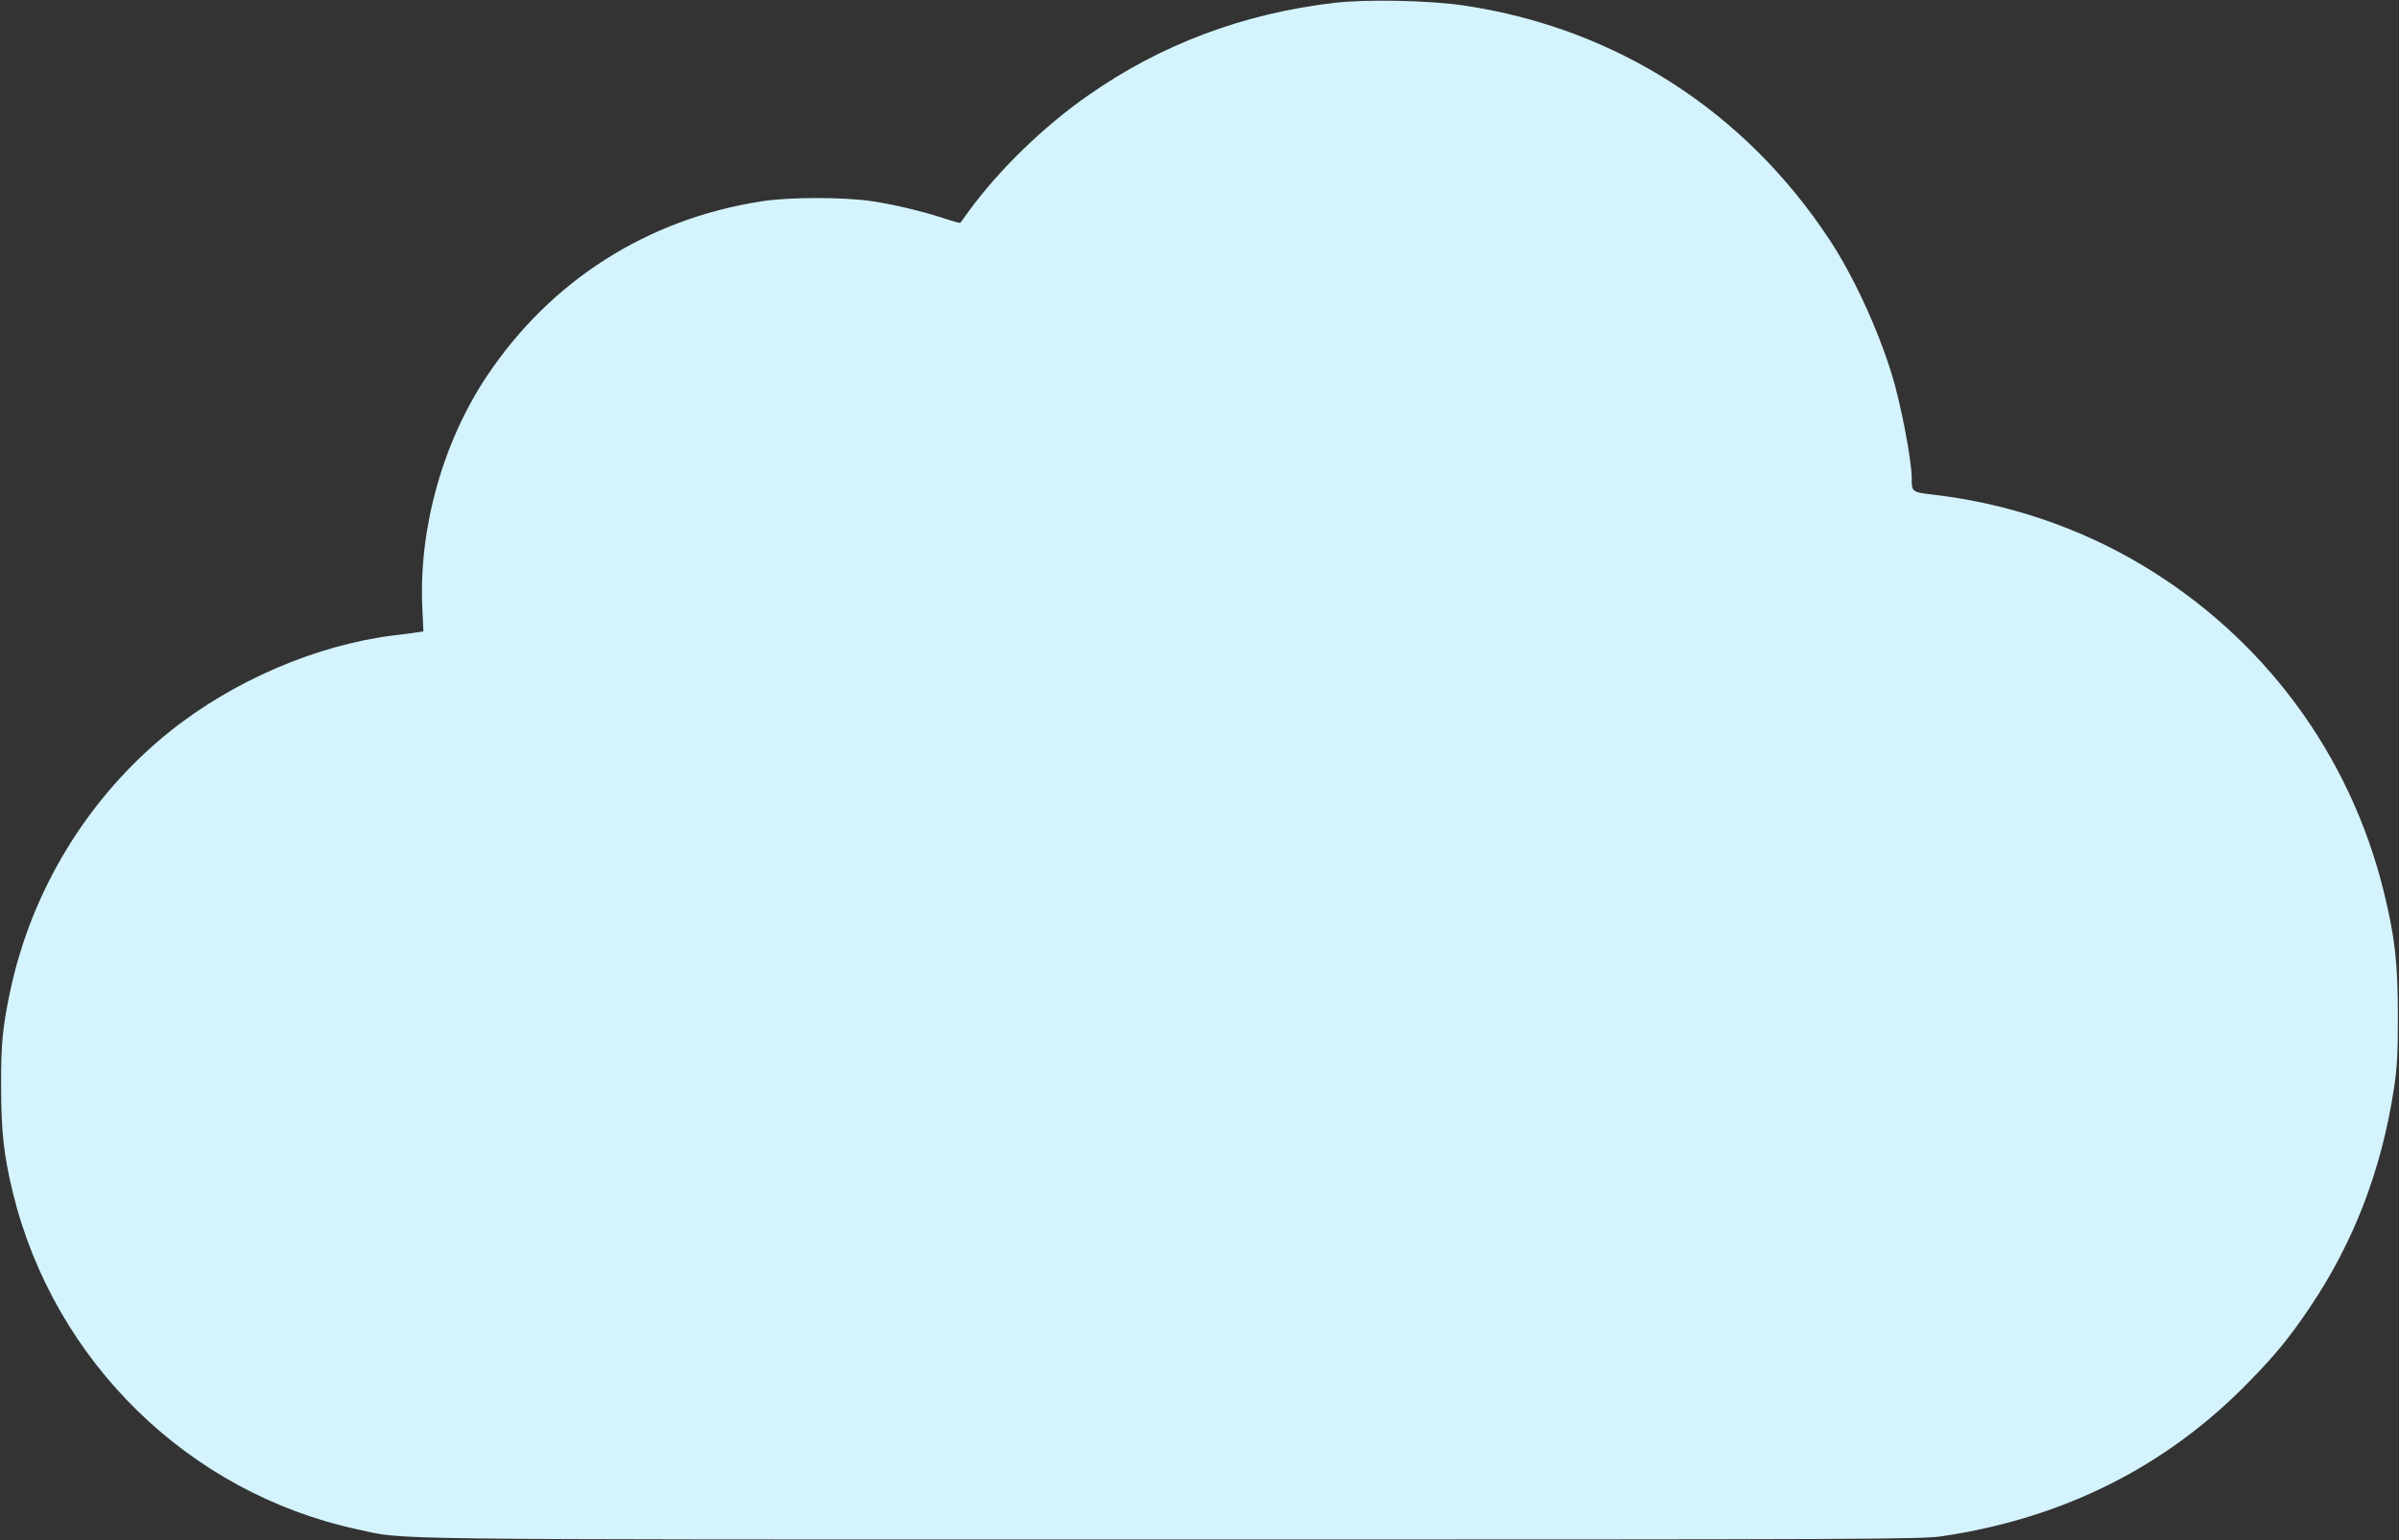 <svg xmlns="http://www.w3.org/2000/svg" version="1.0" width="1280pt" height="822pt" viewBox="0 0 1280 822" preserveAspectRatio="xMidYMid meet">
<rect x="0" y="0" width="1280" height="822" fill="#333333" stroke="none"/>
<g transform="translate(0,822) scale(0.1,-0.1)" fill="#D4F3FC" stroke="none">
<path d="M7121 8205 c-484 -56 -926 -221 -1315 -494 -238 -166 -476 -397 -637 -618 -23 -32 -44 -60 -45 -62 -2 -2 -40 8 -84 23 -117 38 -260 73 -385 92 -150 23 -442 23 -590 0 -611 -94 -1127 -423 -1468 -934 -235 -353 -362 -809 -344 -1229 l6 -132 -32 -5 c-18 -3 -72 -10 -122 -16 -413 -50 -861 -242 -1201 -515 -434 -349 -738 -846 -852 -1395 -38 -183 -47 -272 -46 -495 0 -243 14 -368 63 -571 221 -899 936 -1599 1835 -1794 268 -58 -2 -55 4336 -55 3806 0 4011 1 4125 18 649 97 1197 373 1635 824 142 145 217 237 324 396 233 346 381 728 448 1162 18 116 22 183 22 395 0 282 -16 420 -74 657 -180 738 -643 1363 -1298 1752 -333 198 -715 326 -1104 371 -117 14 -118 14 -118 89 0 95 -59 403 -107 556 -75 243 -205 524 -331 715 -452 687 -1140 1129 -1947 1250 -185 28 -520 35 -694 15z"/>
</g>
</svg>  